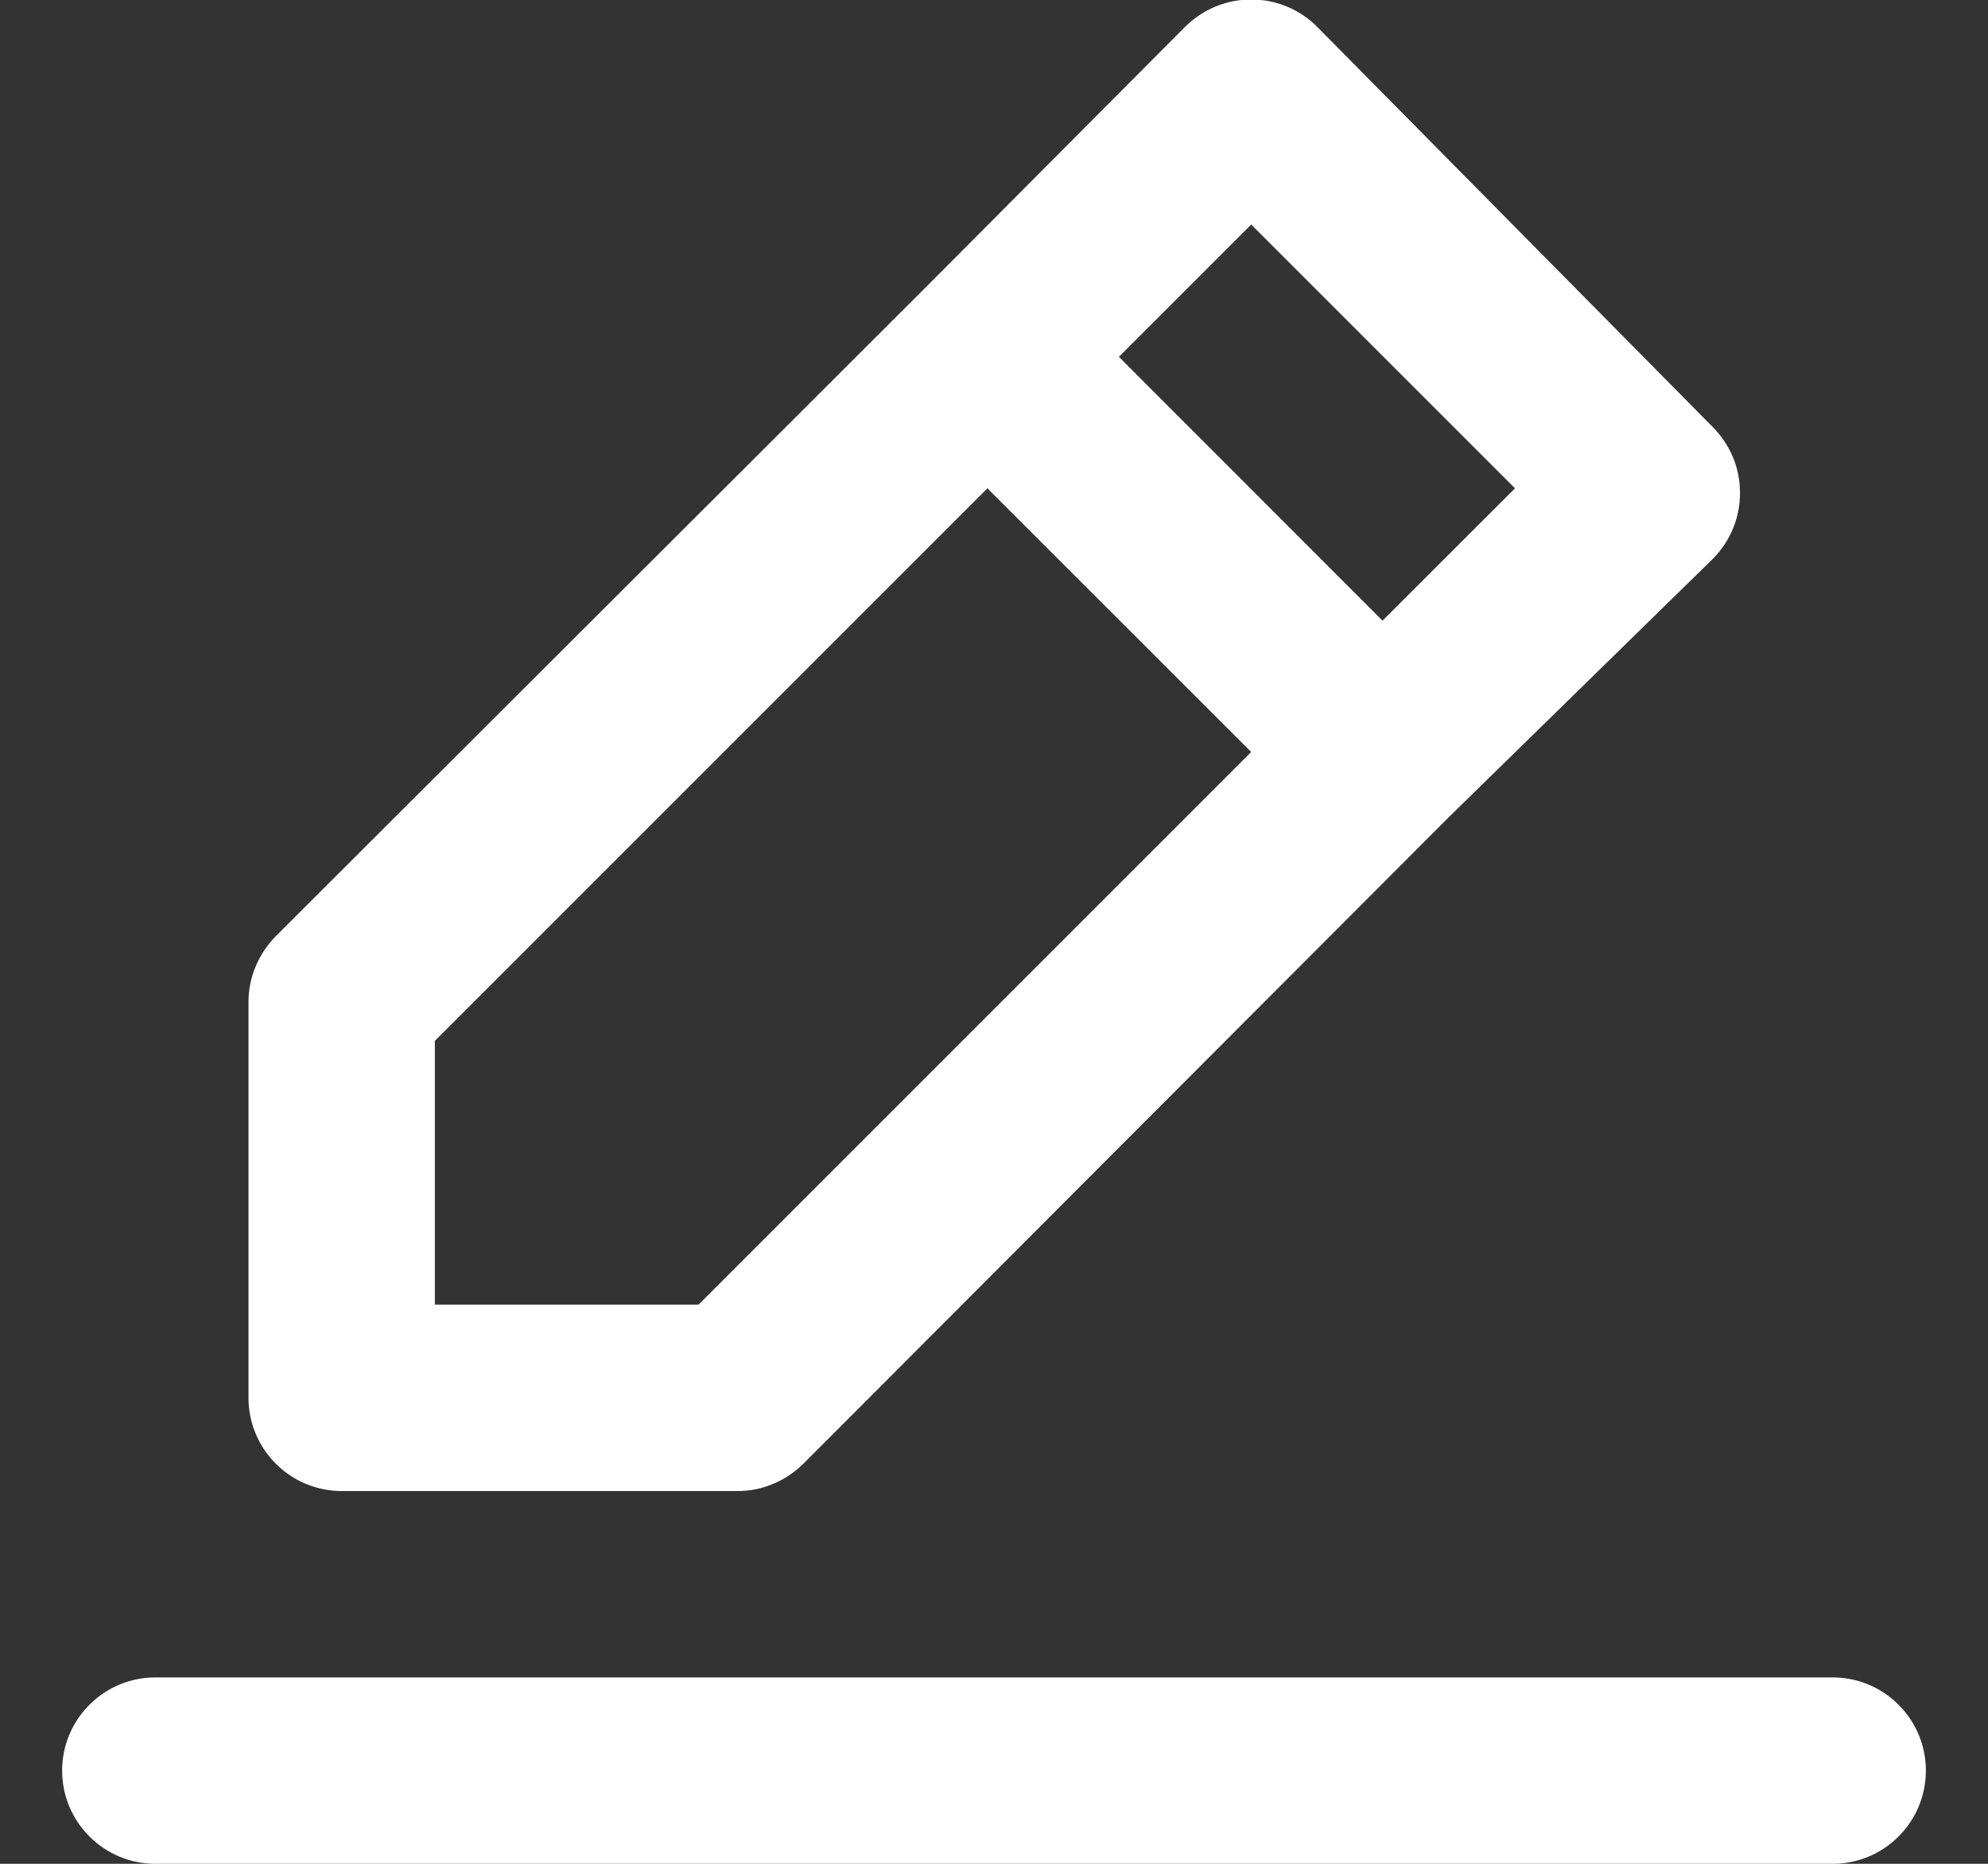 <svg width="16" height="15" viewBox="0 0 16 15" fill="none" xmlns="http://www.w3.org/2000/svg">
<rect x="0" y="0" width="16" height="15" fill="#333333" stroke="none"/>
<path d="M2.75 12H5.93C6.029 12.001 6.127 11.982 6.218 11.944C6.309 11.907 6.392 11.852 6.463 11.783L11.652 6.585L13.783 4.5C13.853 4.43 13.909 4.347 13.947 4.256C13.985 4.164 14.004 4.066 14.004 3.967C14.004 3.868 13.985 3.77 13.947 3.679C13.909 3.588 13.853 3.505 13.783 3.435L10.602 0.217C10.533 0.147 10.45 0.091 10.358 0.053C10.267 0.015 10.169 -0.004 10.07 -0.004C9.971 -0.004 9.873 0.015 9.782 0.053C9.69 0.091 9.607 0.147 9.537 0.217L7.423 2.34L2.217 7.537C2.148 7.608 2.093 7.691 2.056 7.782C2.018 7.873 1.999 7.971 2 8.07V11.25C2 11.449 2.079 11.64 2.22 11.78C2.36 11.921 2.551 12 2.75 12ZM10.07 1.807L12.193 3.93L11.127 4.995L9.005 2.872L10.07 1.807ZM3.5 8.377L7.947 3.93L10.07 6.052L5.622 10.5H3.5V8.377ZM14.75 13.5H1.25C1.051 13.5 0.86 13.579 0.72 13.72C0.579 13.86 0.5 14.051 0.5 14.25C0.5 14.449 0.579 14.64 0.72 14.78C0.86 14.921 1.051 15 1.25 15H14.75C14.949 15 15.14 14.921 15.28 14.78C15.421 14.64 15.5 14.449 15.5 14.25C15.5 14.051 15.421 13.86 15.28 13.72C15.14 13.579 14.949 13.5 14.75 13.5Z" fill="white"/>
</svg>

